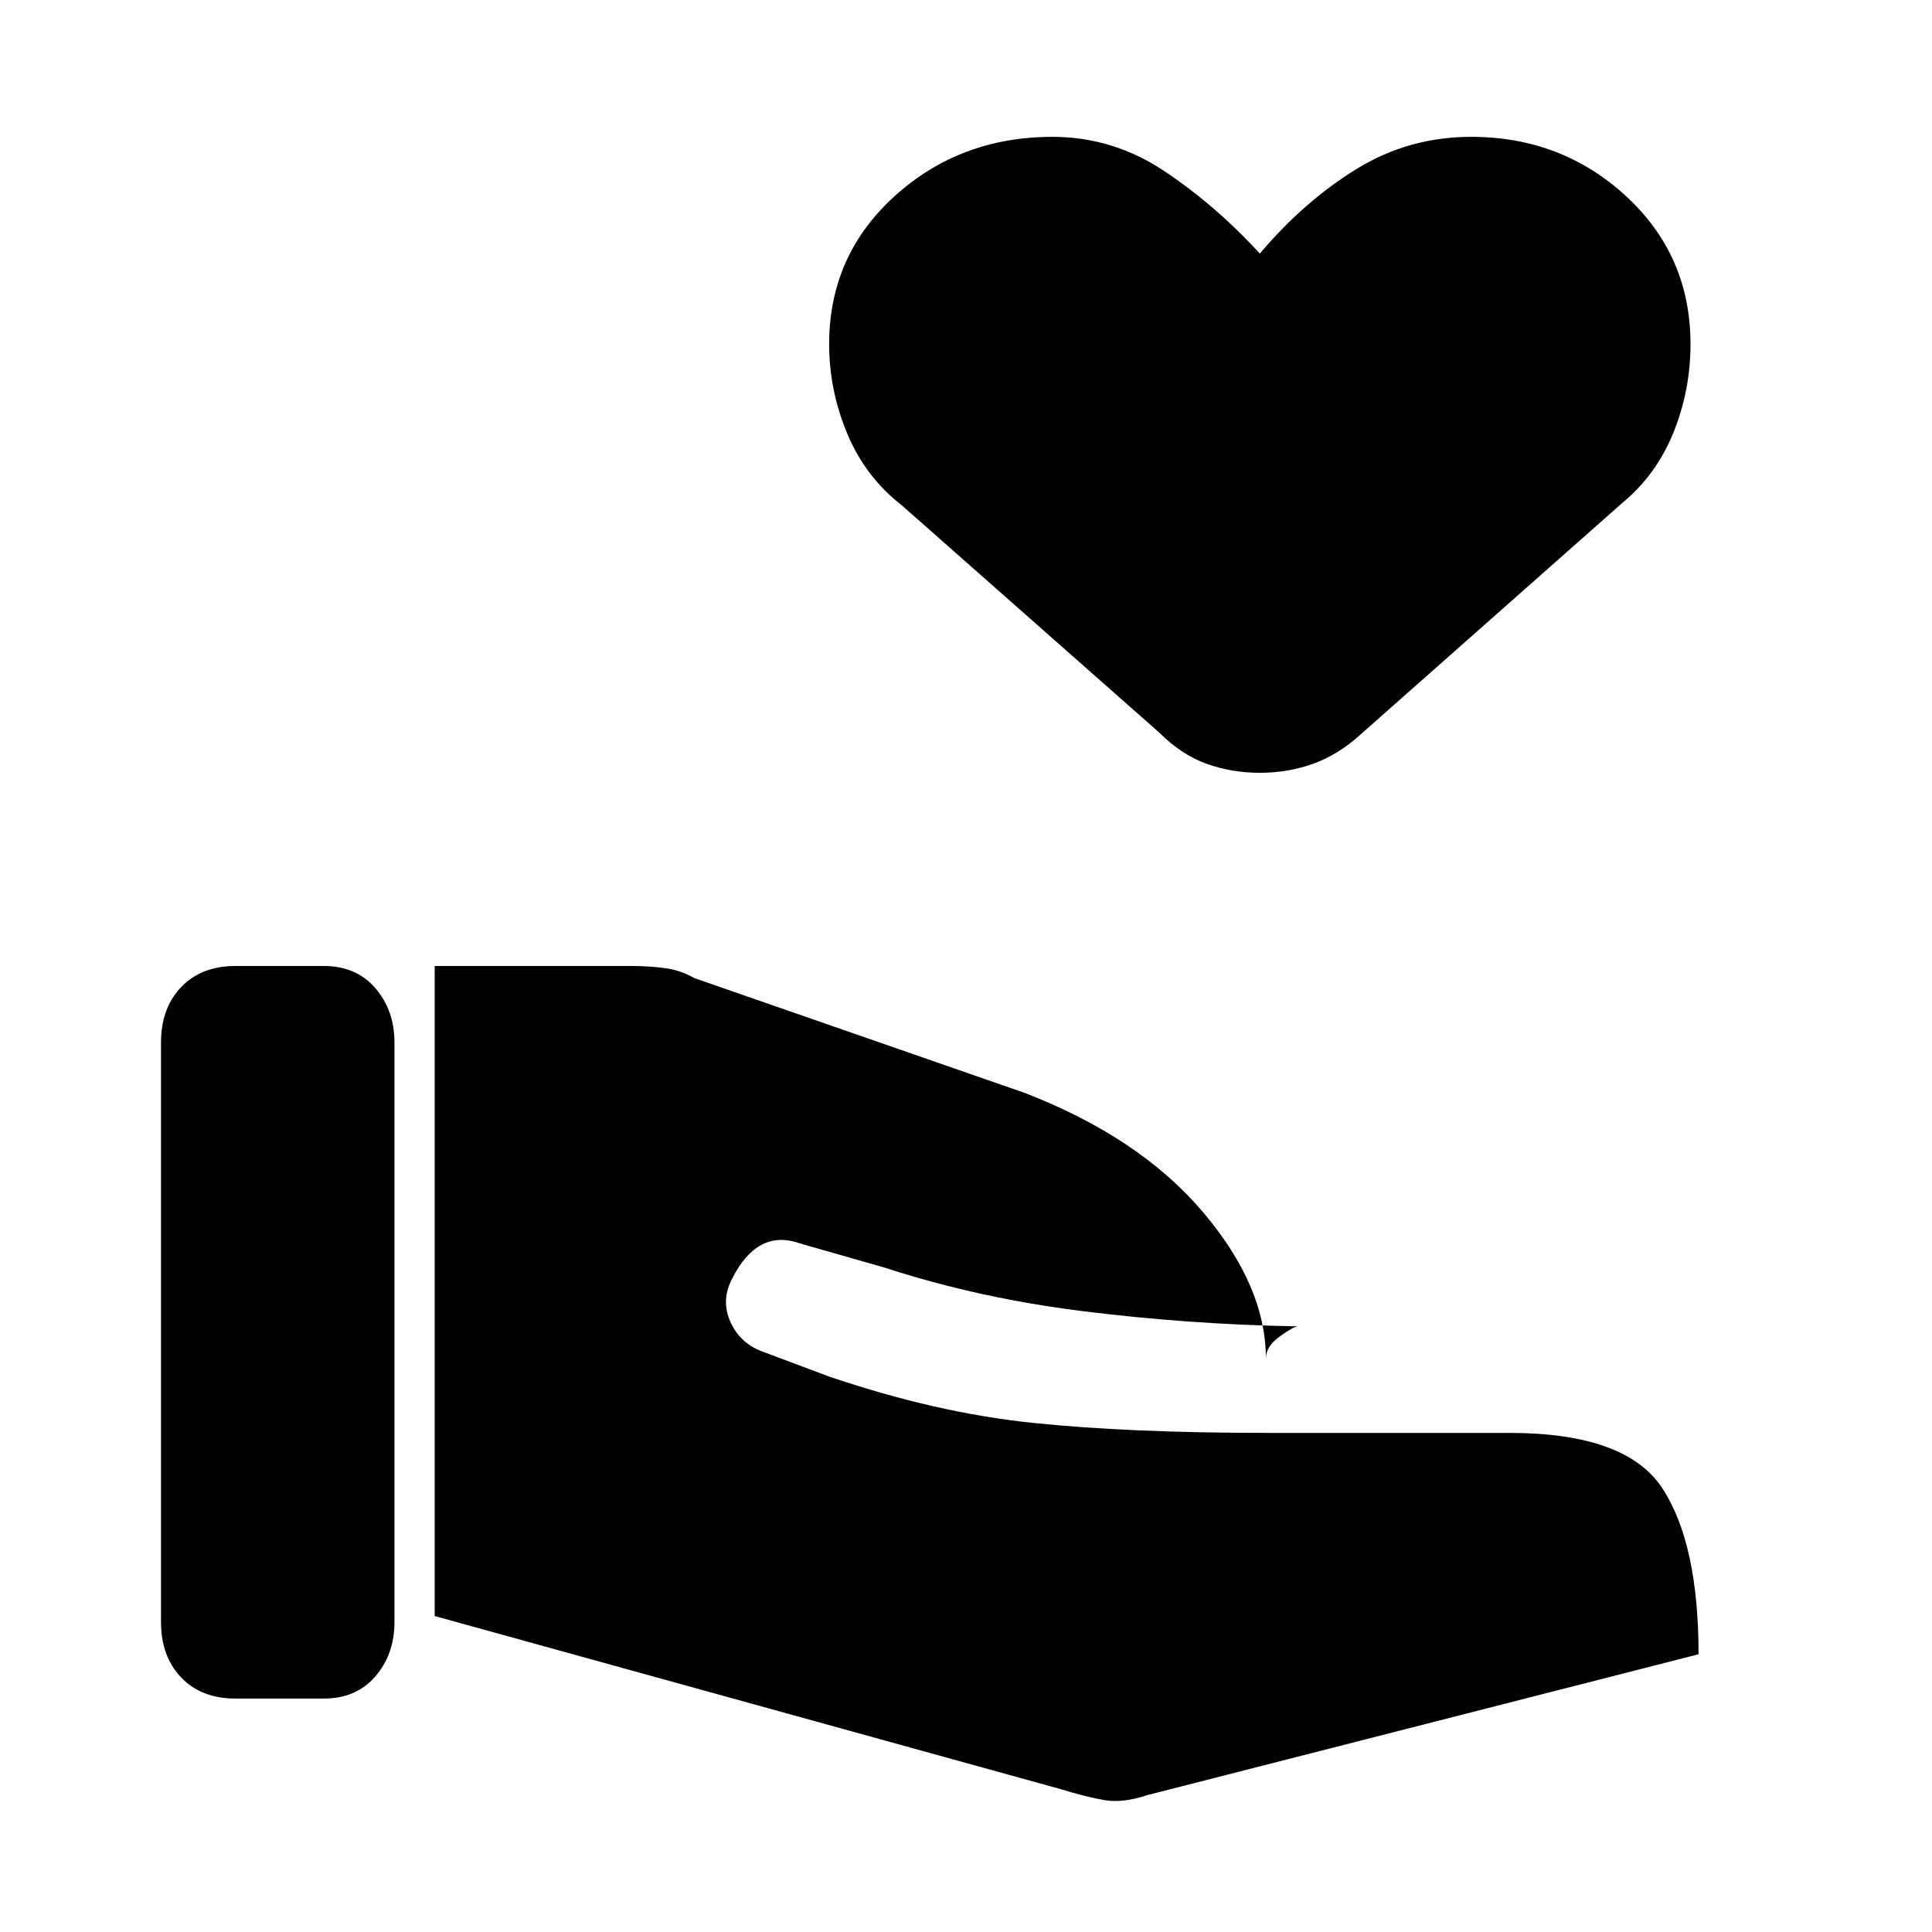 <svg xmlns="http://www.w3.org/2000/svg" height="20" viewBox="0 -960 960 960" width="20"><path d="M527-71q13 4 22 5.5t21-2.5l274-70q0-55-18-82.5T750-248H630q-69 0-117-5t-101-23l-32-12q-12-4-17-15t1-22q6-12 14.5-16.5t19.5-.5l42 12q46 15 98 21.5t104 7.5h3q-2 0-9 5t-7 11q0-36-31.5-73T509-417l-164-57q-7-4-15-5t-16-1h-98v323l311 86ZM80-154q0 17 10 27.5t27 10.5h44q16 0 25.5-11t9.5-27v-288q0-16-9.5-27T161-480h-44q-17 0-27 10.5T80-442v288Zm546-422q-14 0-26.5-4.5T576-596L448-709q-18-14-27-35.5t-9-44.5q0-44 32.5-73.5T523-892q30 0 55.5 17t47.5 41q22-26 48-42t57-16q45 0 77 29.5t32 73.5q0 23-8.5 44T806-710L676-595q-11 10-23.5 14.5T626-576Z"/></svg>